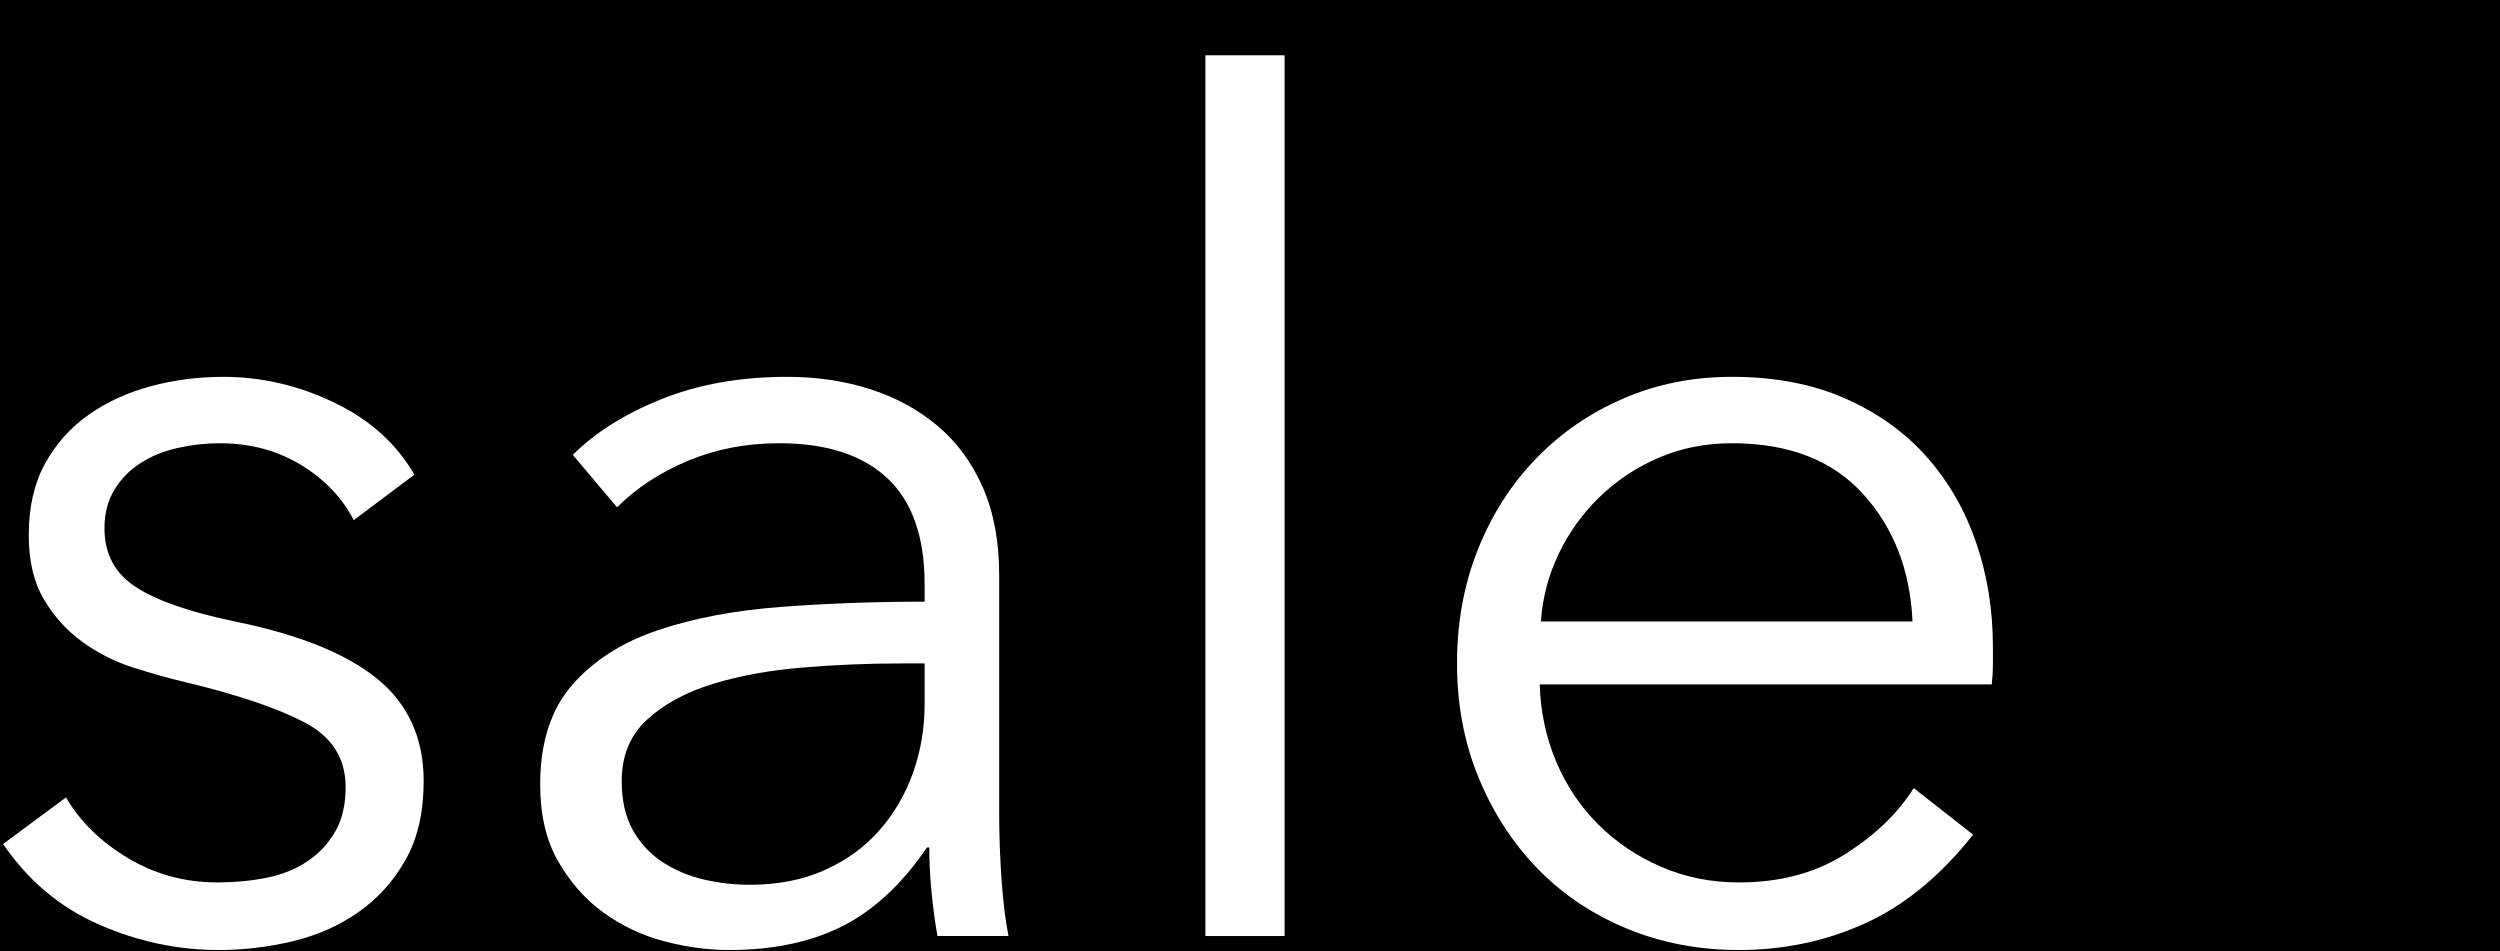 <?xml version="1.0" encoding="UTF-8" standalone="no"?>
<!DOCTYPE svg PUBLIC "-//W3C//DTD SVG 1.1//EN" "http://www.w3.org/Graphics/SVG/1.1/DTD/svg11.dtd">
<!-- Created with Vectornator (http://vectornator.io/) -->
<svg height="100%" stroke-miterlimit="10" style="fill-rule:nonzero;clip-rule:evenodd;stroke-linecap:round;stroke-linejoin:round;" version="1.1" viewBox="0 0 820 312" width="100%" xml:space="preserve" xmlns="http://www.w3.org/2000/svg" xmlns:xlink="http://www.w3.org/1999/xlink">
<rect x="0" y="0" width="820" height="312" fill="#808080" stroke="none"/>
<defs/>
<clipPath id="ArtboardFrame">
<rect height="312" width="820" x="0" y="0"/>
</clipPath>
<g clip-path="url(#ArtboardFrame)" id="Layer-1">
<path d="M-3.19744e-14 5.32907e-15L820 5.32907e-15L820 312L-3.19744e-14 312L-3.19744e-14 5.32907e-15Z" fill="#000000" fill-rule="nonzero" opacity="1" stroke="none"/>
<g fill="#ffffff" opacity="1" stroke="none">
<path d="M116.038 170.601C112.217 163.213 106.421 157.163 98.651 152.45C90.882 147.738 82.029 145.381 72.094 145.381C67.509 145.381 62.923 145.891 58.338 146.91C53.753 147.929 49.677 149.585 46.11 151.877C42.544 154.17 39.678 157.1 37.513 160.666C35.347 164.232 34.265 168.436 34.265 173.276C34.265 181.682 37.704 188.115 44.582 192.573C51.46 197.031 62.287 200.788 77.062 203.845C98.206 208.176 113.809 214.481 123.871 222.76C133.934 231.039 138.965 242.184 138.965 256.195C138.965 266.385 136.991 274.983 133.042 281.988C129.094 288.994 123.935 294.726 117.566 299.184C111.198 303.642 104.001 306.826 95.977 308.737C87.952 310.647 79.864 311.603 71.712 311.603C58.211 311.603 45.091 308.8 32.354 303.196C19.617 297.592 9.172 288.803 1.02 276.83L21.655 261.545C26.24 269.442 32.991 276.066 41.907 281.415C50.823 286.765 60.631 289.44 71.33 289.44C76.934 289.44 82.284 288.93 87.379 287.911C92.474 286.892 96.932 285.109 100.753 282.562C104.574 280.014 107.631 276.766 109.924 272.818C112.217 268.869 113.363 263.965 113.363 258.106C113.363 248.68 108.841 241.611 99.798 236.898C90.754 232.186 77.699 227.791 60.631 223.715C55.281 222.442 49.613 220.85 43.627 218.939C37.64 217.028 32.099 214.226 27.005 210.532C21.91 206.839 17.706 202.189 14.395 196.585C11.083 190.981 9.427 183.975 9.427 175.569C9.427 166.398 11.21 158.564 14.777 152.068C18.343 145.572 23.12 140.223 29.106 136.019C35.093 131.816 41.907 128.696 49.549 126.658C57.192 124.62 65.089 123.601 73.241 123.601C85.723 123.601 97.824 126.403 109.542 132.007C121.26 137.612 130.049 145.509 135.908 155.698L116.038 170.601Z" fill="#ffffff"/>
<path d="M303.276 191.618C303.276 176.078 299.2 164.487 291.048 156.845C282.896 149.202 271.05 145.381 255.511 145.381C244.812 145.381 234.877 147.292 225.706 151.113C216.535 154.934 208.765 160.029 202.397 166.398L187.876 149.202C195.264 141.815 205.008 135.701 217.108 130.861C229.208 126.021 242.901 123.601 258.186 123.601C267.866 123.601 276.909 124.938 285.316 127.613C293.723 130.288 301.11 134.3 307.479 139.65C313.848 144.999 318.815 151.75 322.381 159.902C325.948 168.054 327.731 177.607 327.731 188.561L327.731 266.895C327.731 273.773 327.986 280.906 328.495 288.293C329.005 295.681 329.769 301.922 330.788 307.017L307.479 307.017C306.715 302.686 306.078 297.974 305.568 292.879C305.059 287.784 304.804 282.816 304.804 277.976L304.04 277.976C295.888 289.949 286.653 298.547 276.336 303.769C266.019 308.991 253.6 311.603 239.08 311.603C232.202 311.603 225.133 310.647 217.872 308.737C210.612 306.826 203.989 303.705 198.002 299.375C192.016 295.044 187.048 289.44 183.1 282.562C179.151 275.683 177.177 267.277 177.177 257.342C177.177 243.586 180.679 232.695 187.685 224.671C194.69 216.646 204.052 210.66 215.771 206.711C227.489 202.763 240.927 200.215 256.084 199.069C271.241 197.922 286.972 197.349 303.276 197.349L303.276 191.618ZM295.633 217.602C284.934 217.602 274.171 218.047 263.344 218.939C252.518 219.831 242.71 221.614 233.921 224.289C225.133 226.963 217.936 230.848 212.332 235.943C206.727 241.038 203.925 247.789 203.925 256.195C203.925 262.564 205.135 267.914 207.555 272.244C209.975 276.575 213.223 280.078 217.299 282.753C221.375 285.427 225.897 287.338 230.864 288.484C235.832 289.631 240.863 290.204 245.958 290.204C255.129 290.204 263.281 288.612 270.413 285.427C277.546 282.243 283.533 277.912 288.373 272.435C293.213 266.958 296.907 260.653 299.454 253.521C302.002 246.388 303.276 238.873 303.276 230.976L303.276 217.602L295.633 217.602Z" fill="#ffffff"/>
<path d="M421.35 307.017L395.366 307.017L395.366 18.136L421.35 18.136L421.35 307.017Z" fill="#ffffff"/>
<path d="M627.311 203.845C626.547 187.032 621.134 173.085 611.071 162.003C601.009 150.922 586.68 145.381 568.083 145.381C559.422 145.381 551.397 146.973 544.01 150.158C536.622 153.342 530.126 157.673 524.522 163.15C518.917 168.627 514.459 174.868 511.148 181.874C507.836 188.879 505.925 196.203 505.416 203.845L627.311 203.845ZM653.678 212.252C653.678 214.035 653.678 215.946 653.678 217.984C653.678 220.022 653.55 222.187 653.295 224.48L505.034 224.48C505.288 233.396 507.072 241.802 510.383 249.699C513.695 257.597 518.28 264.475 524.14 270.334C529.999 276.193 536.877 280.842 544.774 284.281C552.671 287.72 561.205 289.44 570.376 289.44C583.877 289.44 595.532 286.319 605.34 280.078C615.147 273.837 622.599 266.64 627.694 258.488L647.182 273.773C636.482 287.274 624.7 296.955 611.836 302.814C598.971 308.673 585.151 311.603 570.376 311.603C557.129 311.603 544.838 309.246 533.501 304.533C522.165 299.821 512.421 293.261 504.269 284.854C496.118 276.448 489.685 266.513 484.973 255.049C480.26 243.586 477.903 231.103 477.903 217.602C477.903 204.1 480.196 191.618 484.781 180.154C489.367 168.69 495.736 158.755 503.887 150.349C512.039 141.942 521.592 135.383 532.546 130.67C543.5 125.957 555.346 123.601 568.083 123.601C582.094 123.601 594.449 125.957 605.149 130.67C615.848 135.383 624.764 141.751 631.897 149.776C639.03 157.8 644.443 167.162 648.137 177.861C651.831 188.561 653.678 200.024 653.678 212.252Z" fill="#ffffff"/>
</g>
</g>
</svg>
